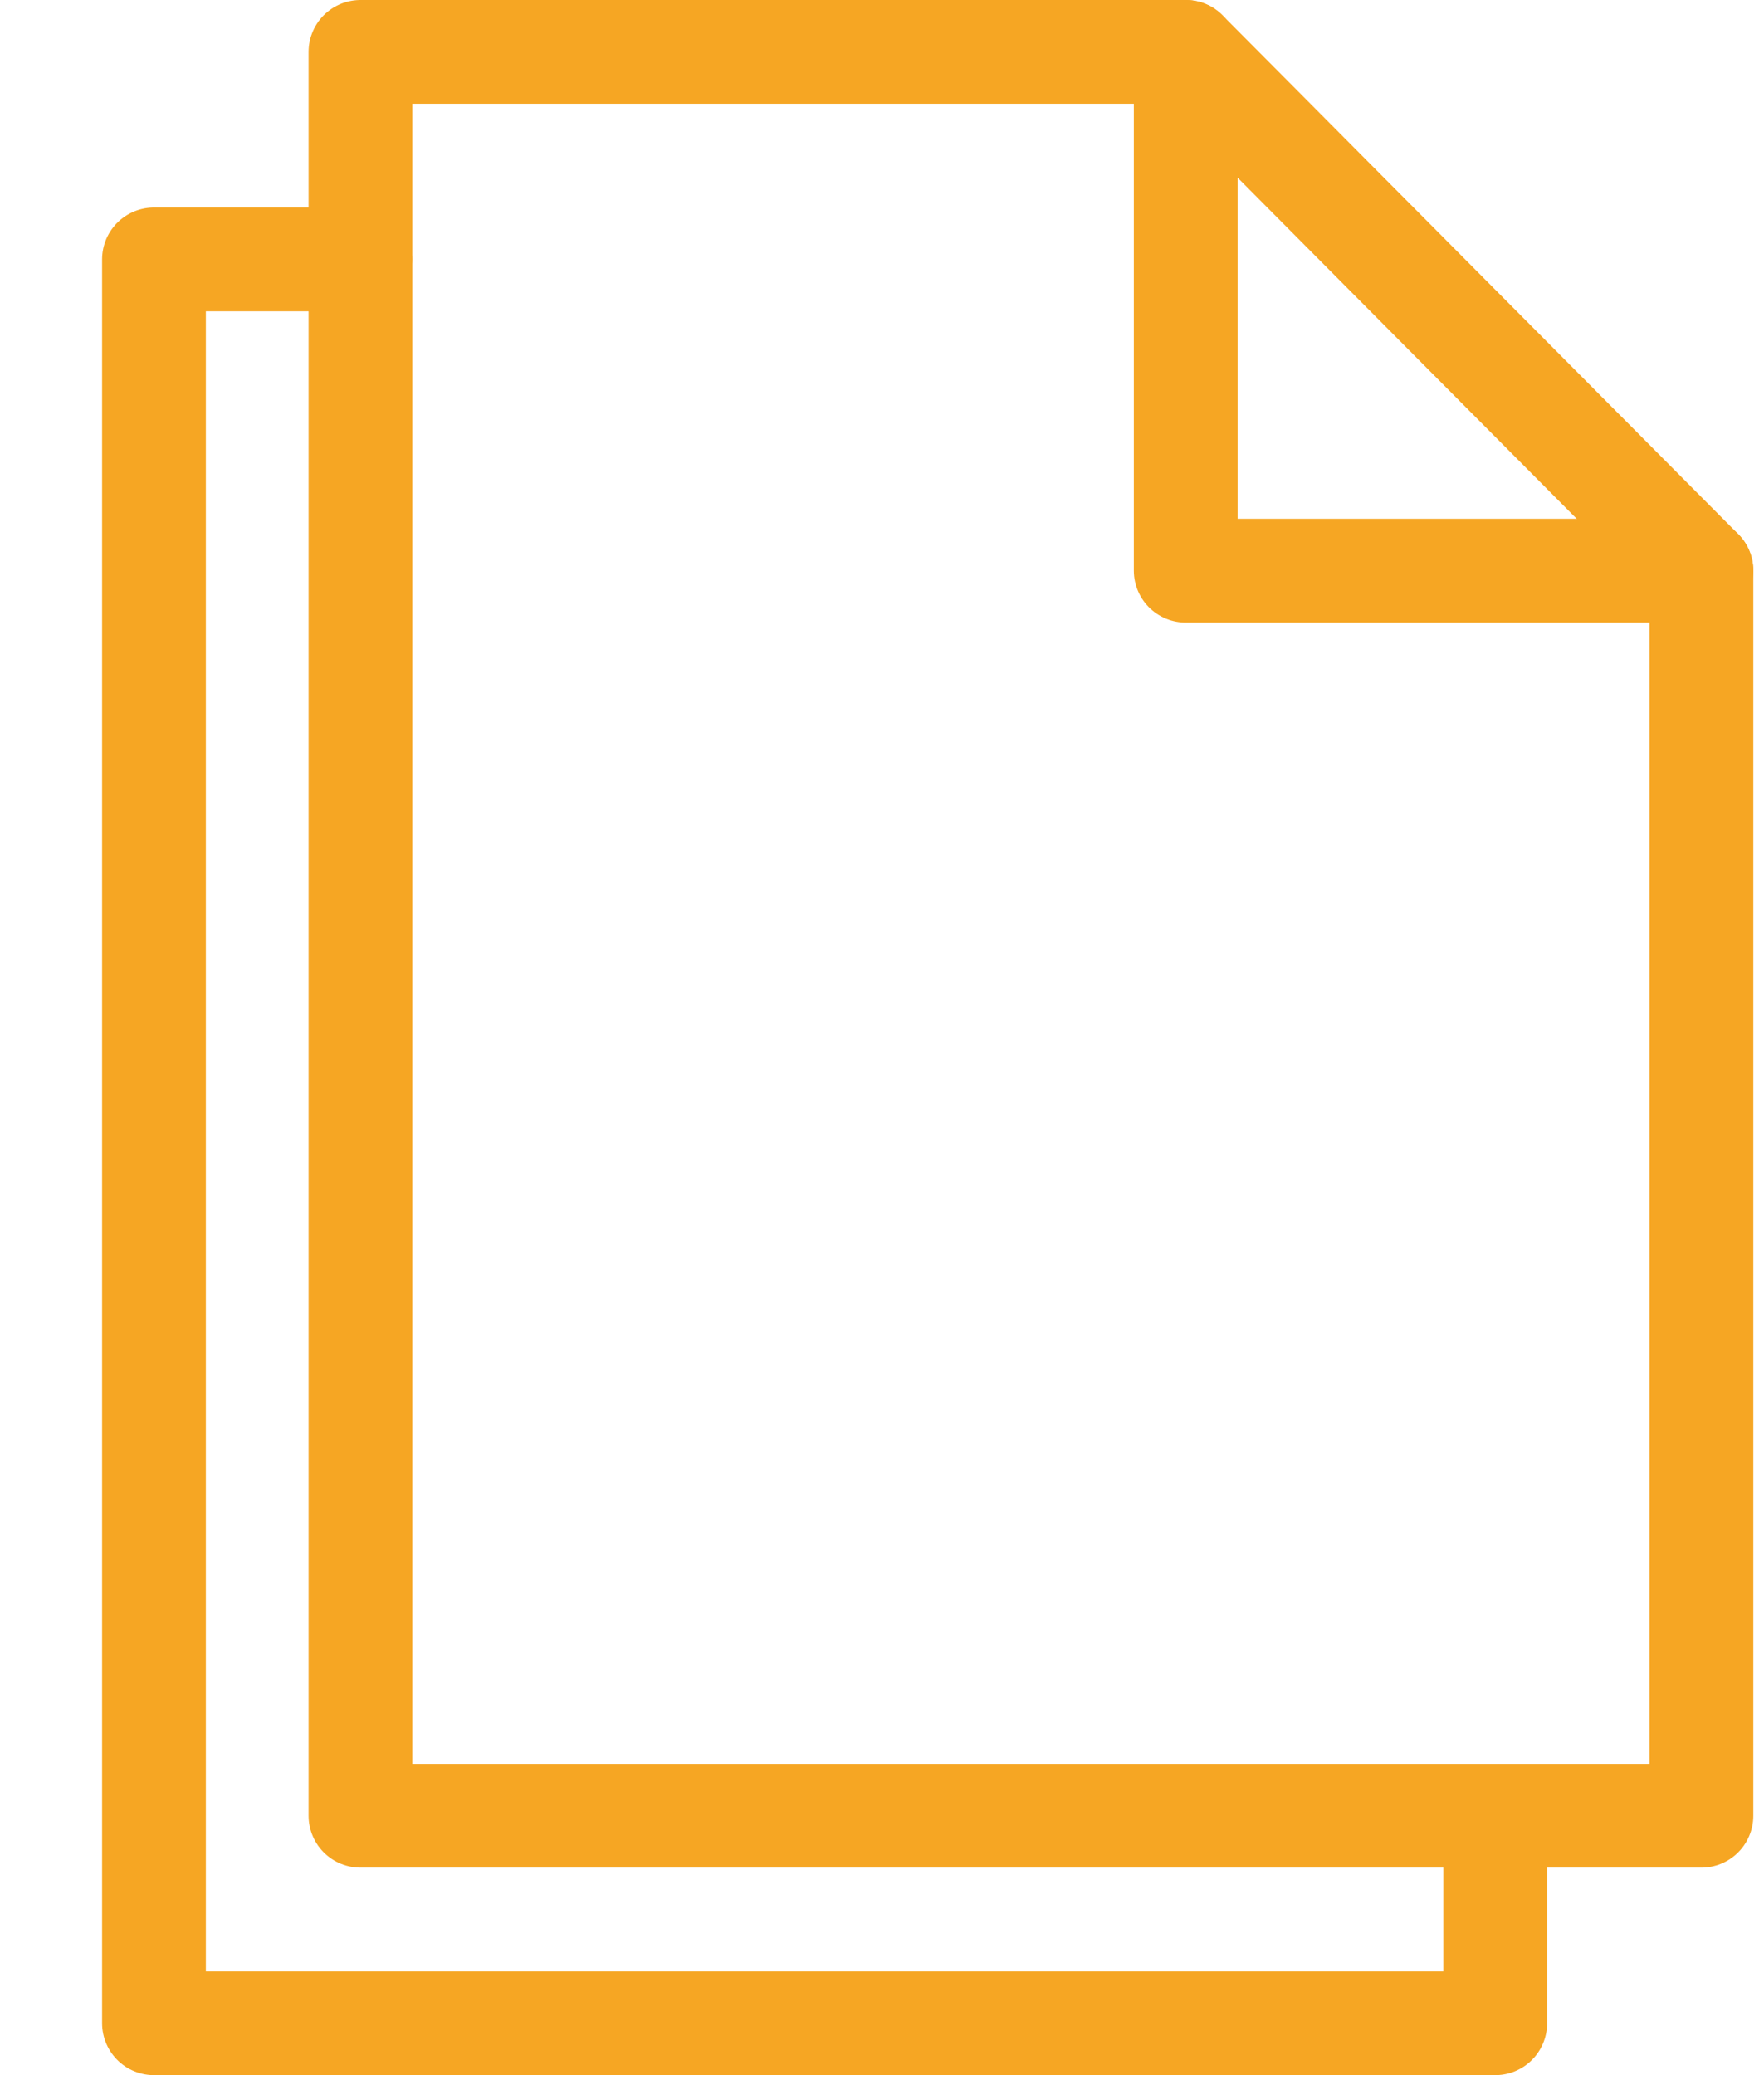 <svg width="17" height="20" viewBox="0 0 17 20" xmlns="http://www.w3.org/2000/svg"><title>A6BFF230-08D1-4183-B6F5-D365CE45336A</title><g stroke="#F6A623" fill="none" fill-rule="evenodd" stroke-linecap="round" stroke-linejoin="round"><path d="M16.397 17.5H3.474V.5h7.953l4.97 5z"/><path d="M14.41 17.5v2H1.484v-17h1.989M11.427.5v5h4.97"/></g></svg>